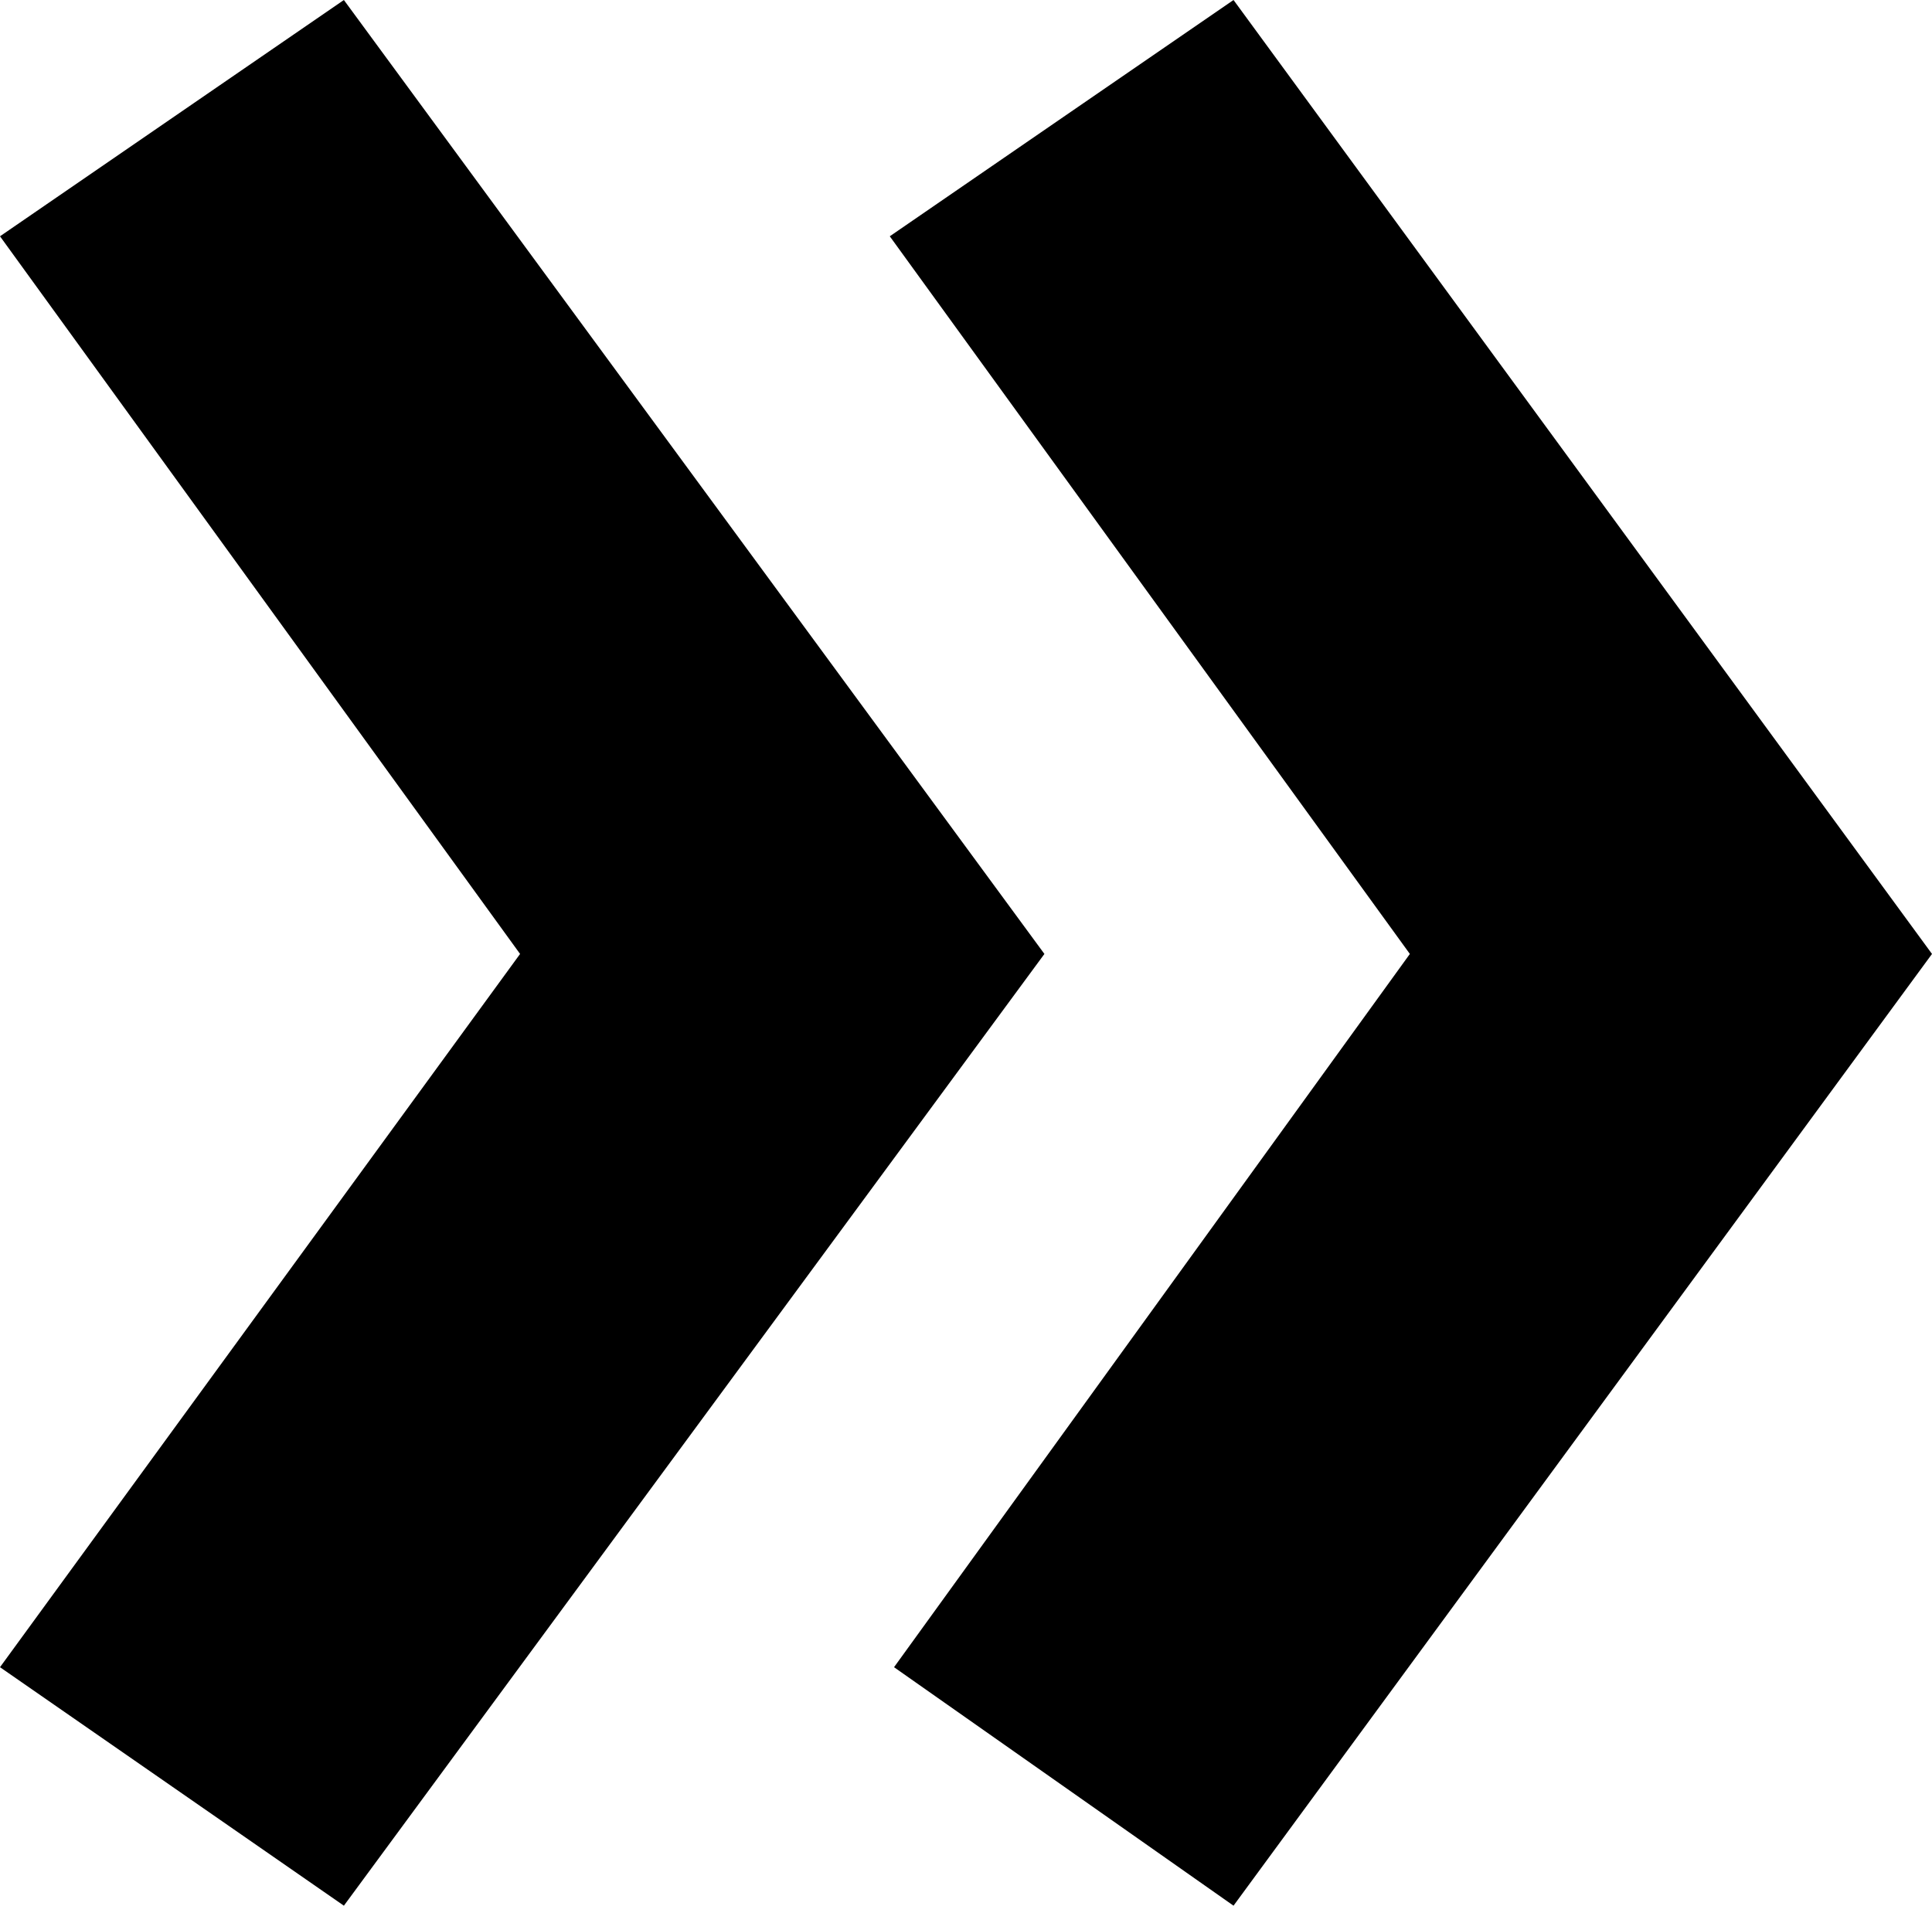 <svg width="13.169" height="12.993" viewBox="2.036 -26.88 13.169 12.993" xmlns="http://www.w3.org/2000/svg"><path d="M2.036 -15.513L5.581 -20.376L2.036 -25.269L4.38 -26.88L9.155 -20.376L4.38 -13.887ZM8.101 -25.269L10.444 -26.88L15.205 -20.376L10.444 -13.887L8.13 -15.513L11.646 -20.376ZM8.101 -25.269"></path></svg>